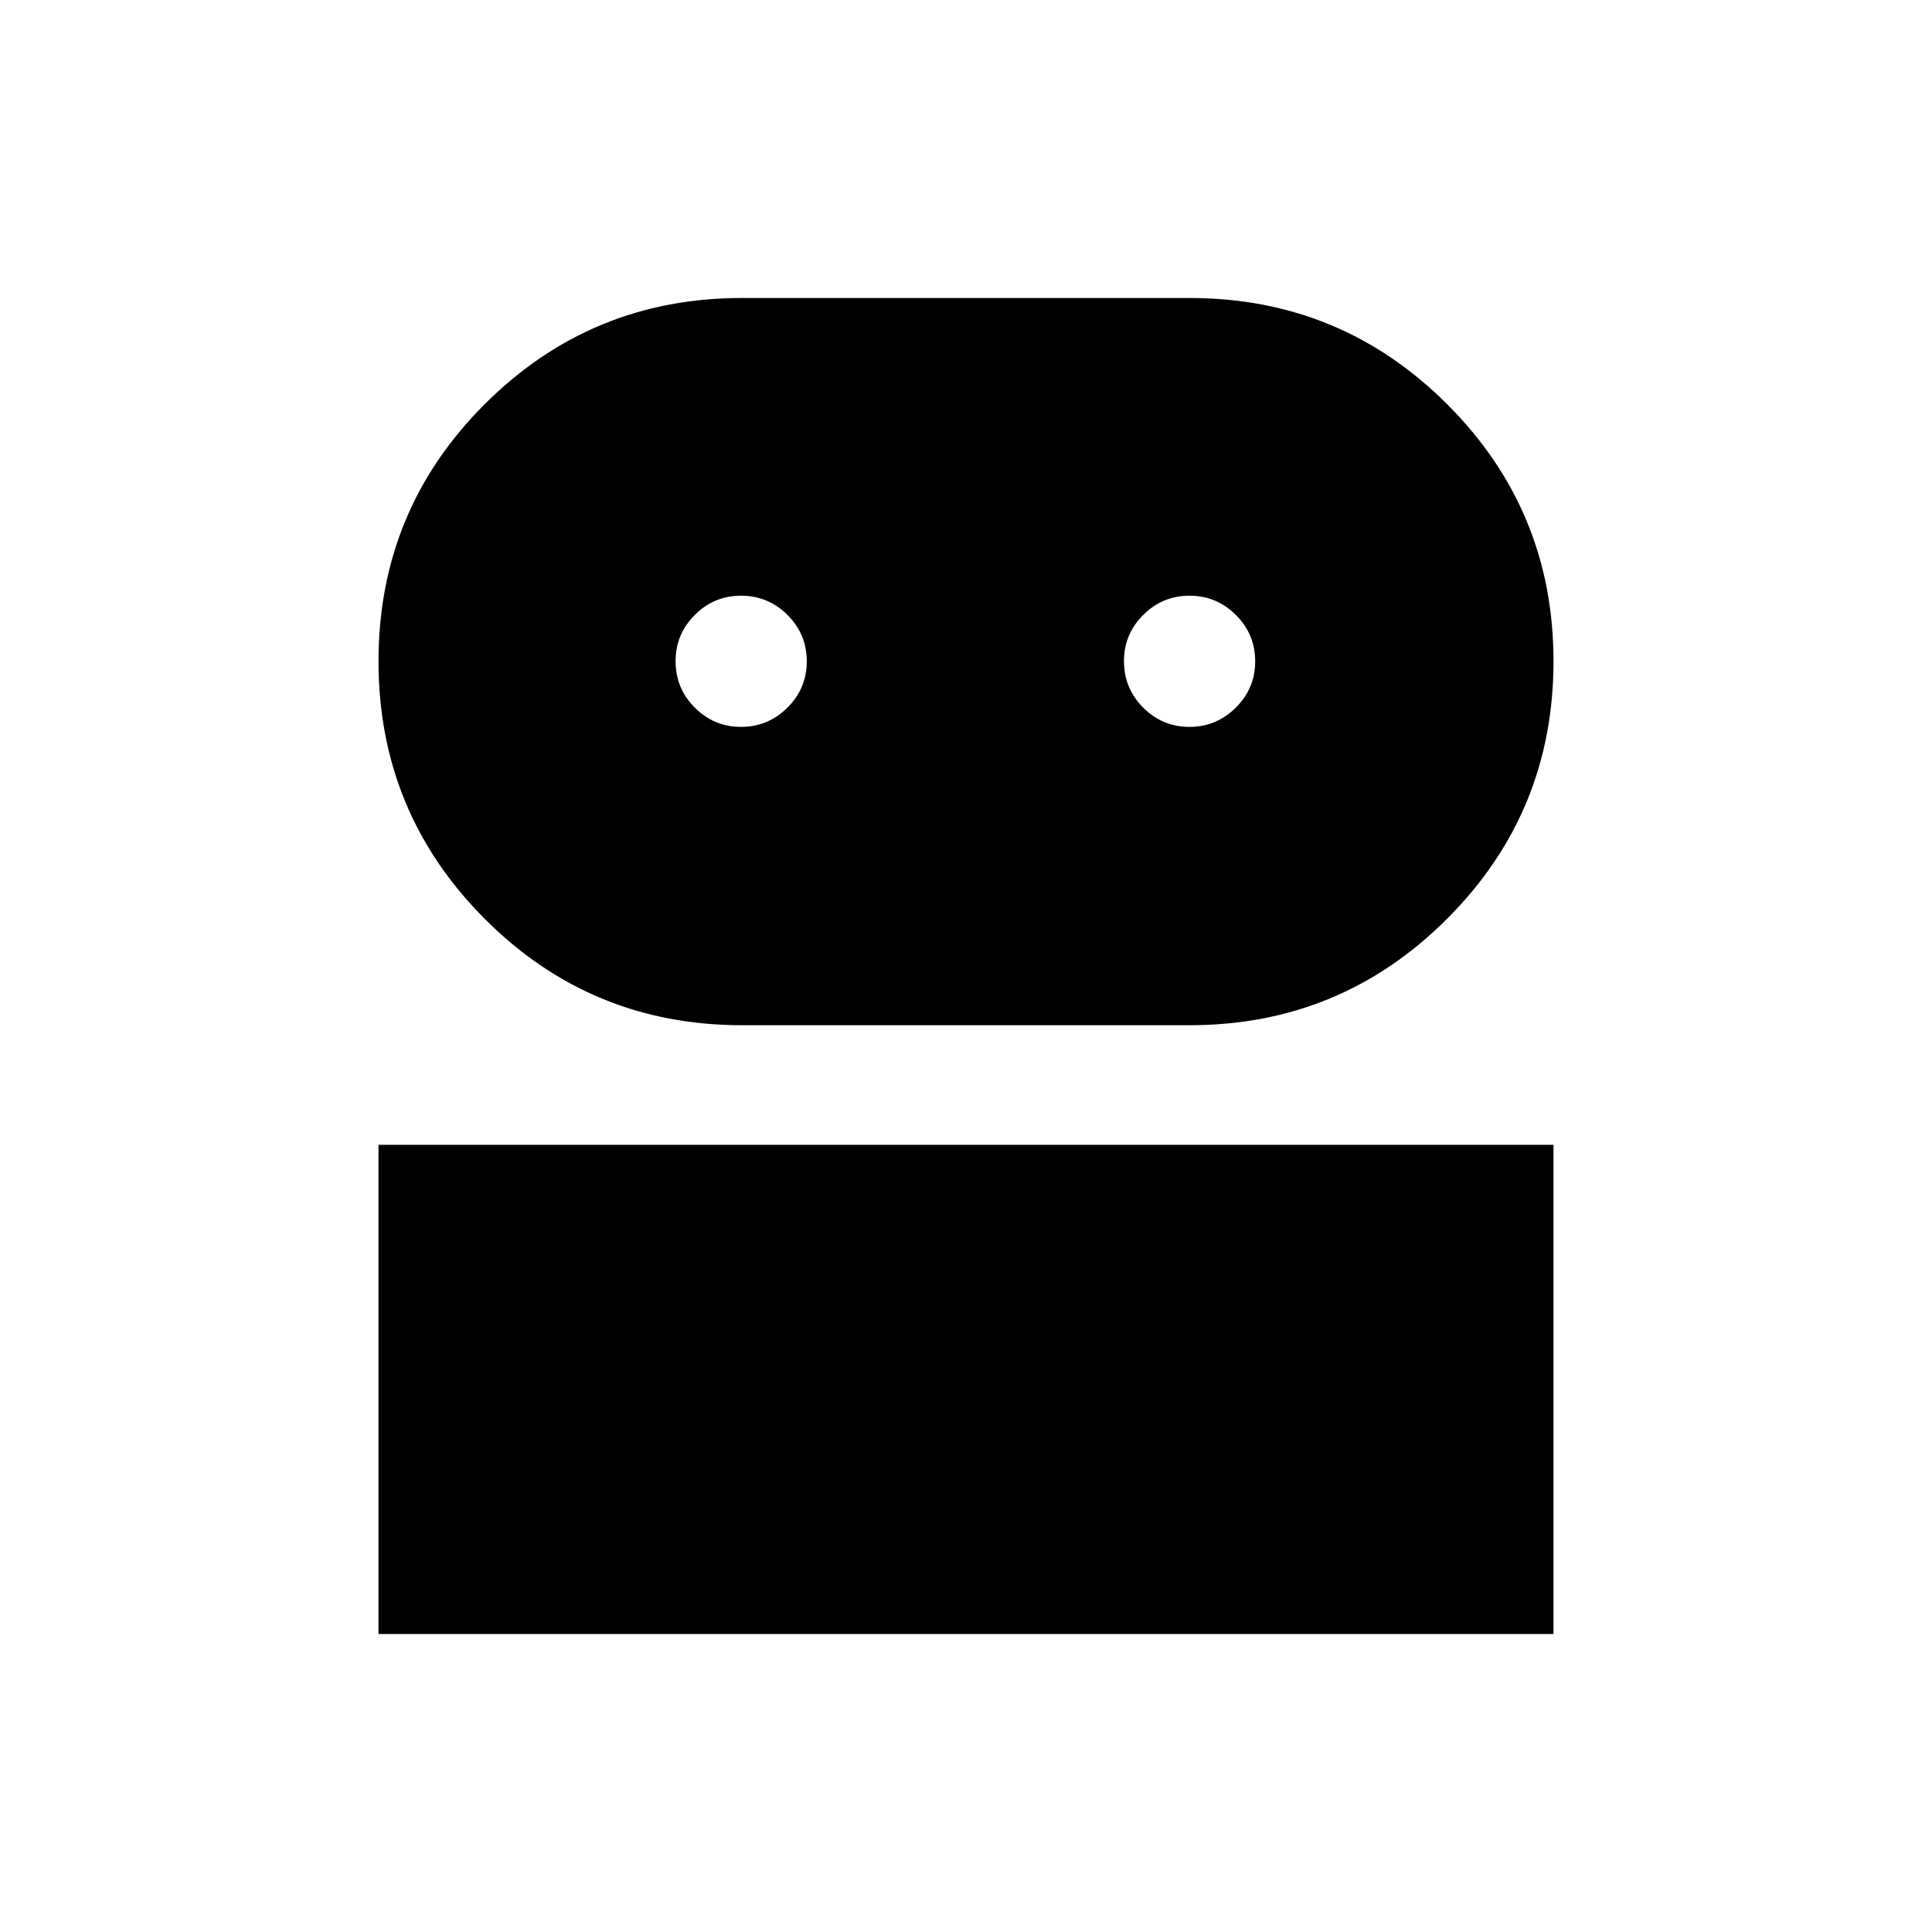 <svg xmlns="http://www.w3.org/2000/svg" height="24" viewBox="0 -960 960 960" width="24"><path d="M188.078-148.078v-243.075h583.844v243.075H188.078Zm180.576-302.5q-75.114 0-127.845-52.898-52.731-52.898-52.731-127.95 0-75.052 52.802-127.774 52.802-52.722 127.717-52.722h222.597q75.066 0 127.897 52.794t52.831 127.698q0 75.111-52.88 127.982-52.88 52.87-127.906 52.87H368.654Zm-.455-148.23q13.378 0 23.032-9.544t9.654-23.038q0-13.494-9.604-23.052-9.603-9.557-23.038-9.557t-22.992 9.558q-9.558 9.559-9.558 22.928 0 13.59 9.564 23.148 9.565 9.557 22.942 9.557Zm222.807 0q13.378 0 23.032-9.544t9.654-23.038q0-13.494-9.604-23.052-9.603-9.557-23.038-9.557t-22.992 9.558q-9.558 9.559-9.558 22.928 0 13.59 9.564 23.148 9.565 9.557 22.942 9.557Z"/></svg>